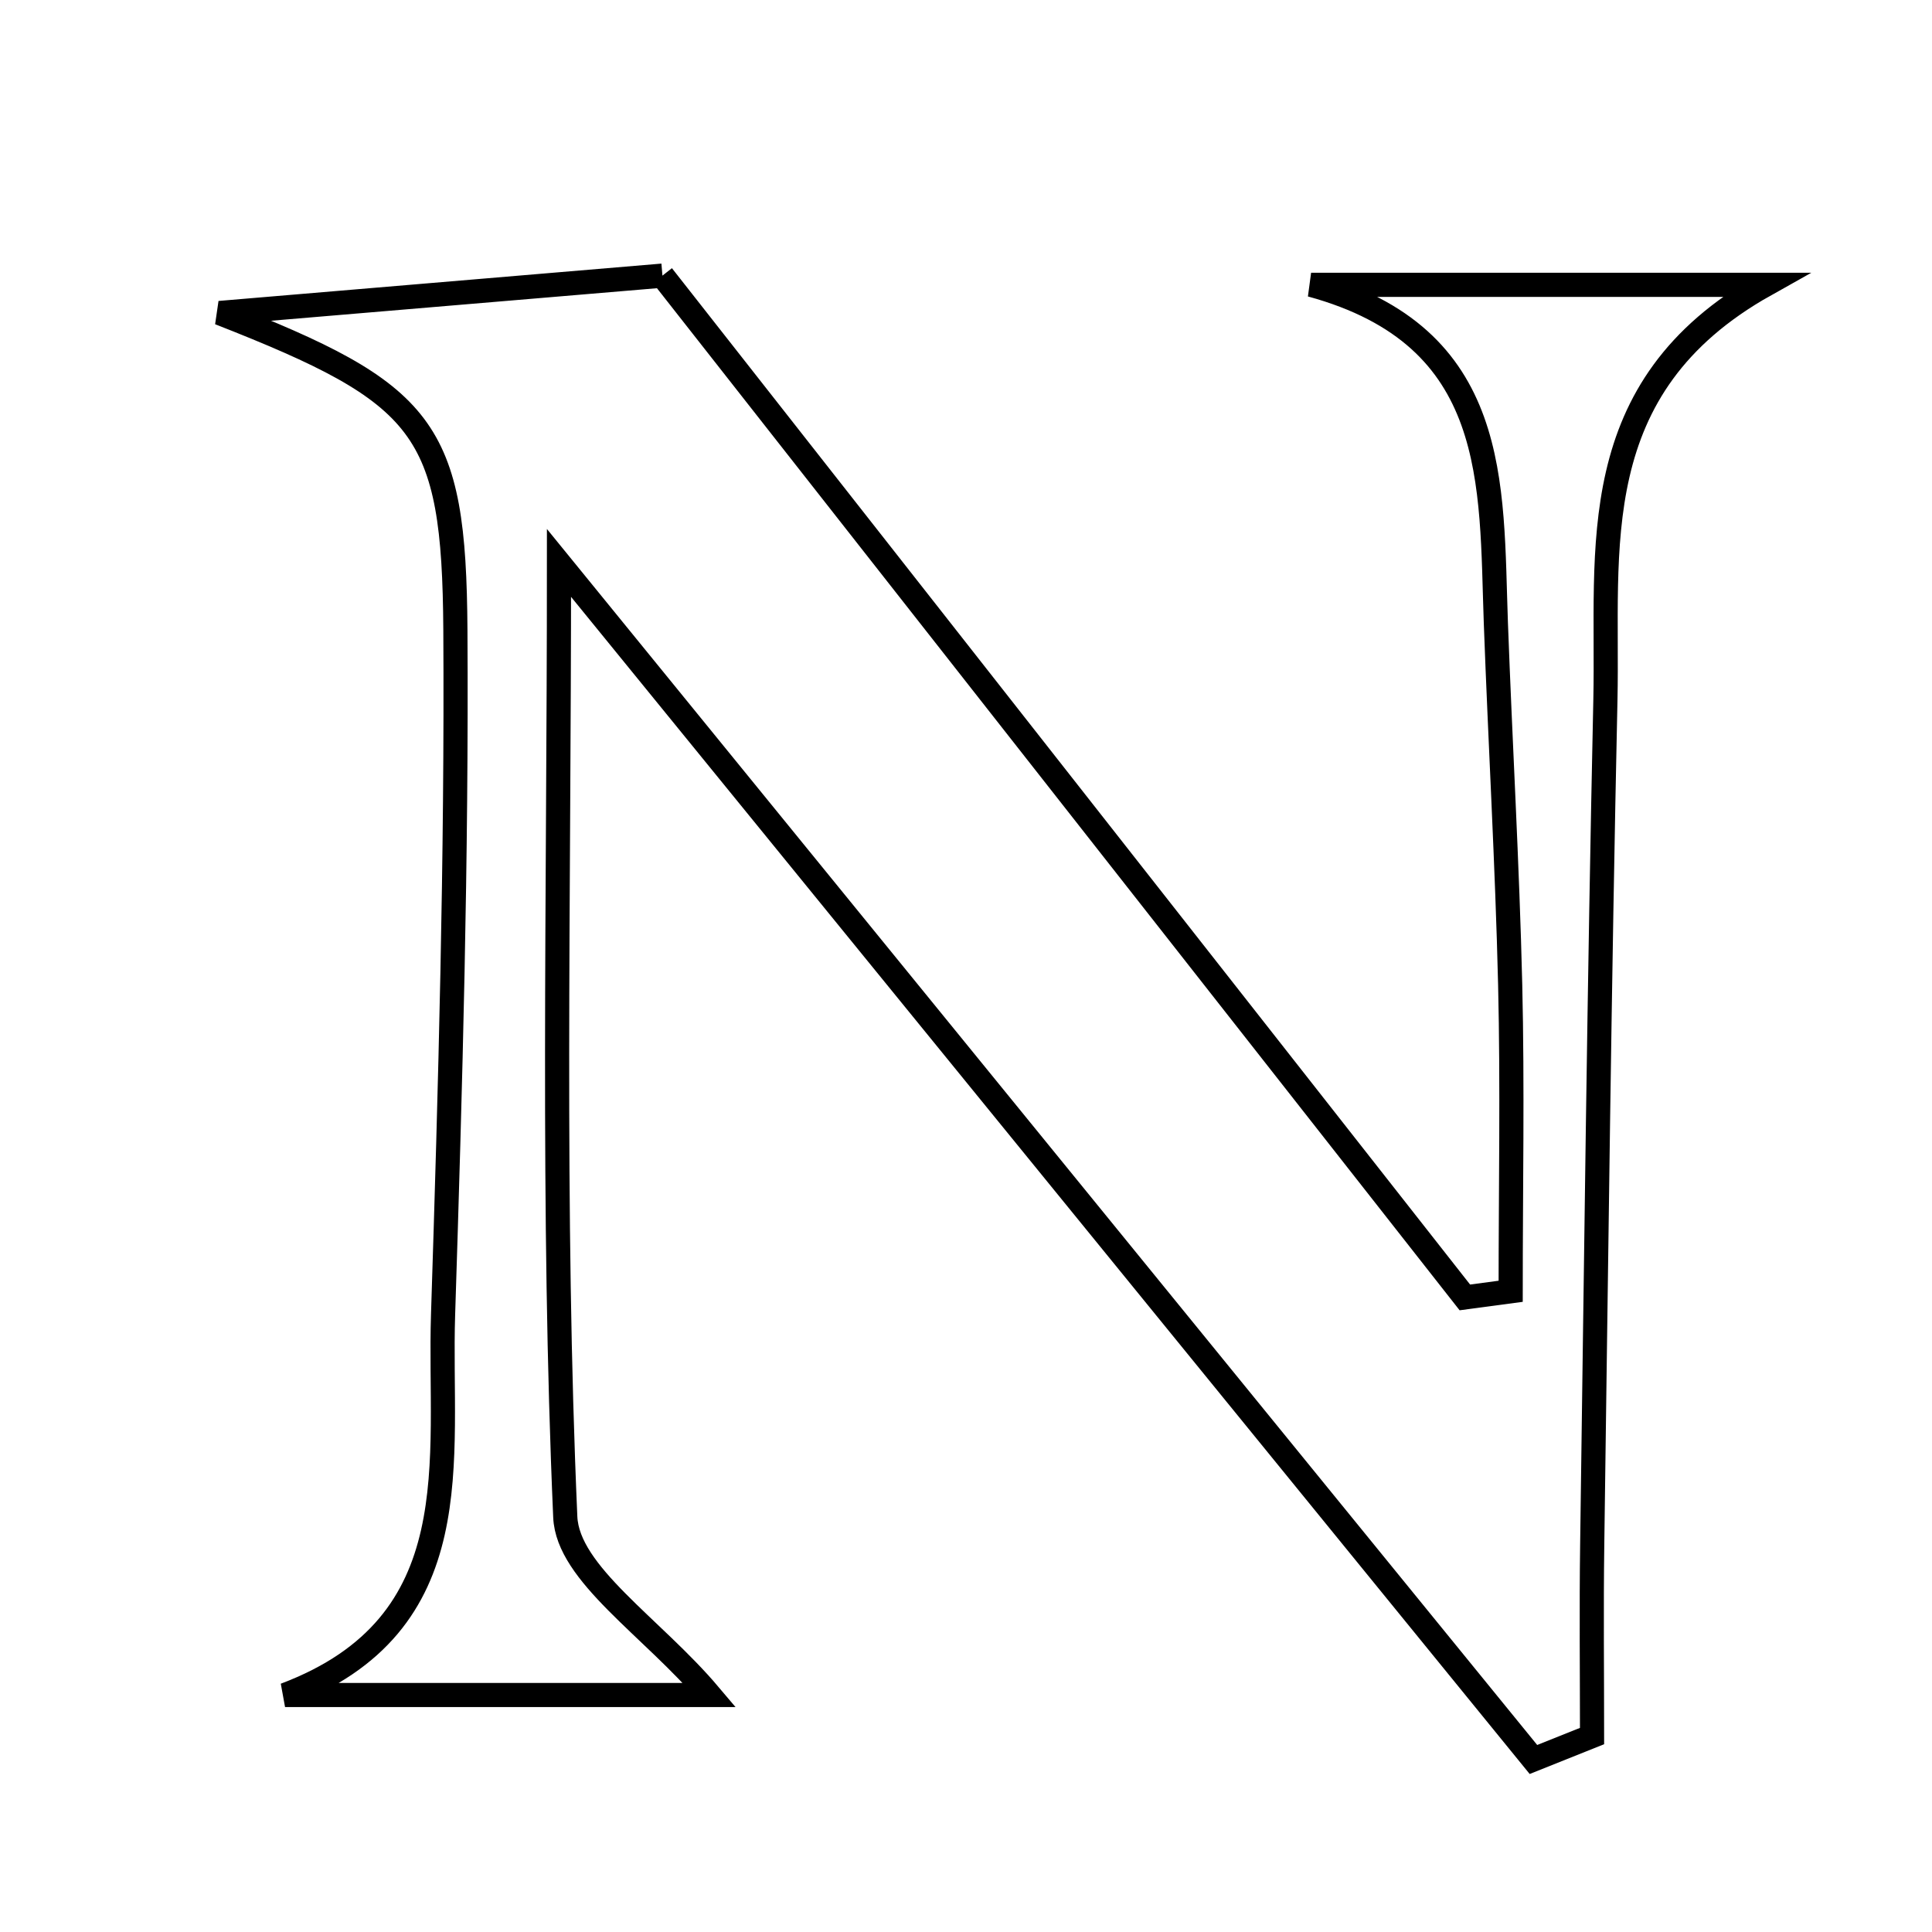 <svg xmlns="http://www.w3.org/2000/svg" viewBox="0.0 0.0 24.0 24.0" height="200px" width="200px"><path fill="none" stroke="black" stroke-width=".3" stroke-opacity="1.0"  filling="0" d="M8.229 3.424 C11.439 7.51 14.818 11.814 18.197 16.117 C18.387 16.092 18.576 16.067 18.766 16.041 C18.766 14.772 18.79 13.502 18.76 12.233 C18.724 10.733 18.637 9.235 18.582 7.735 C18.52 6.008 18.642 4.181 16.287 3.538 C18.032 3.538 19.777 3.538 21.927 3.538 C19.65 4.815 19.983 6.819 19.943 8.688 C19.867 12.188 19.828 15.69 19.779 19.191 C19.768 19.983 19.777 20.775 19.777 21.566 C19.535 21.663 19.292 21.76 19.049 21.857 C15.076 16.979 11.103 12.101 6.944 6.993 C6.944 11.226 6.856 15.041 7.022 18.844 C7.052 19.551 8.101 20.213 8.814 21.056 C7.085 21.056 5.313 21.056 3.541 21.056 C5.878 20.175 5.446 18.13 5.504 16.33 C5.595 13.496 5.674 10.66 5.657 7.826 C5.641 5.31 5.29 4.893 2.727 3.888 C4.623 3.729 6.247 3.591 8.229 3.424"></path></svg>